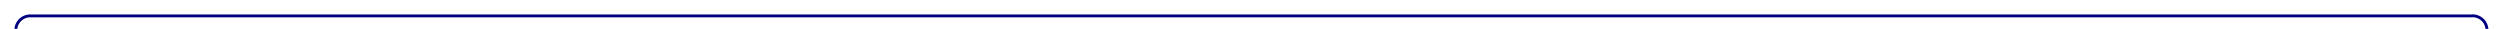 ﻿<?xml version="1.0" encoding="utf-8"?>
<svg version="1.1" xmlns:xlink="http://www.w3.org/1999/xlink" width="866px" height="10px" preserveAspectRatio="xMinYMid meet" viewBox="1274 2550  866 8" xmlns="http://www.w3.org/2000/svg">
  <path d="M 1279.5 2667  L 1279.5 2559  A 5 5 0 0 1 1284.5 2554.5 L 2130 2554.5  A 5 5 0 0 1 2135.5 2559.5 L 2135.5 2664  " stroke-width="1" stroke="#000080" fill="none" />
  <path d="M 1273.2 2666  L 1279.5 2672  L 1285.8 2666  L 1273.2 2666  Z M 2129.2 2663  L 2135.5 2669  L 2141.8 2663  L 2129.2 2663  Z " fill-rule="nonzero" fill="#000080" stroke="none" />
</svg>